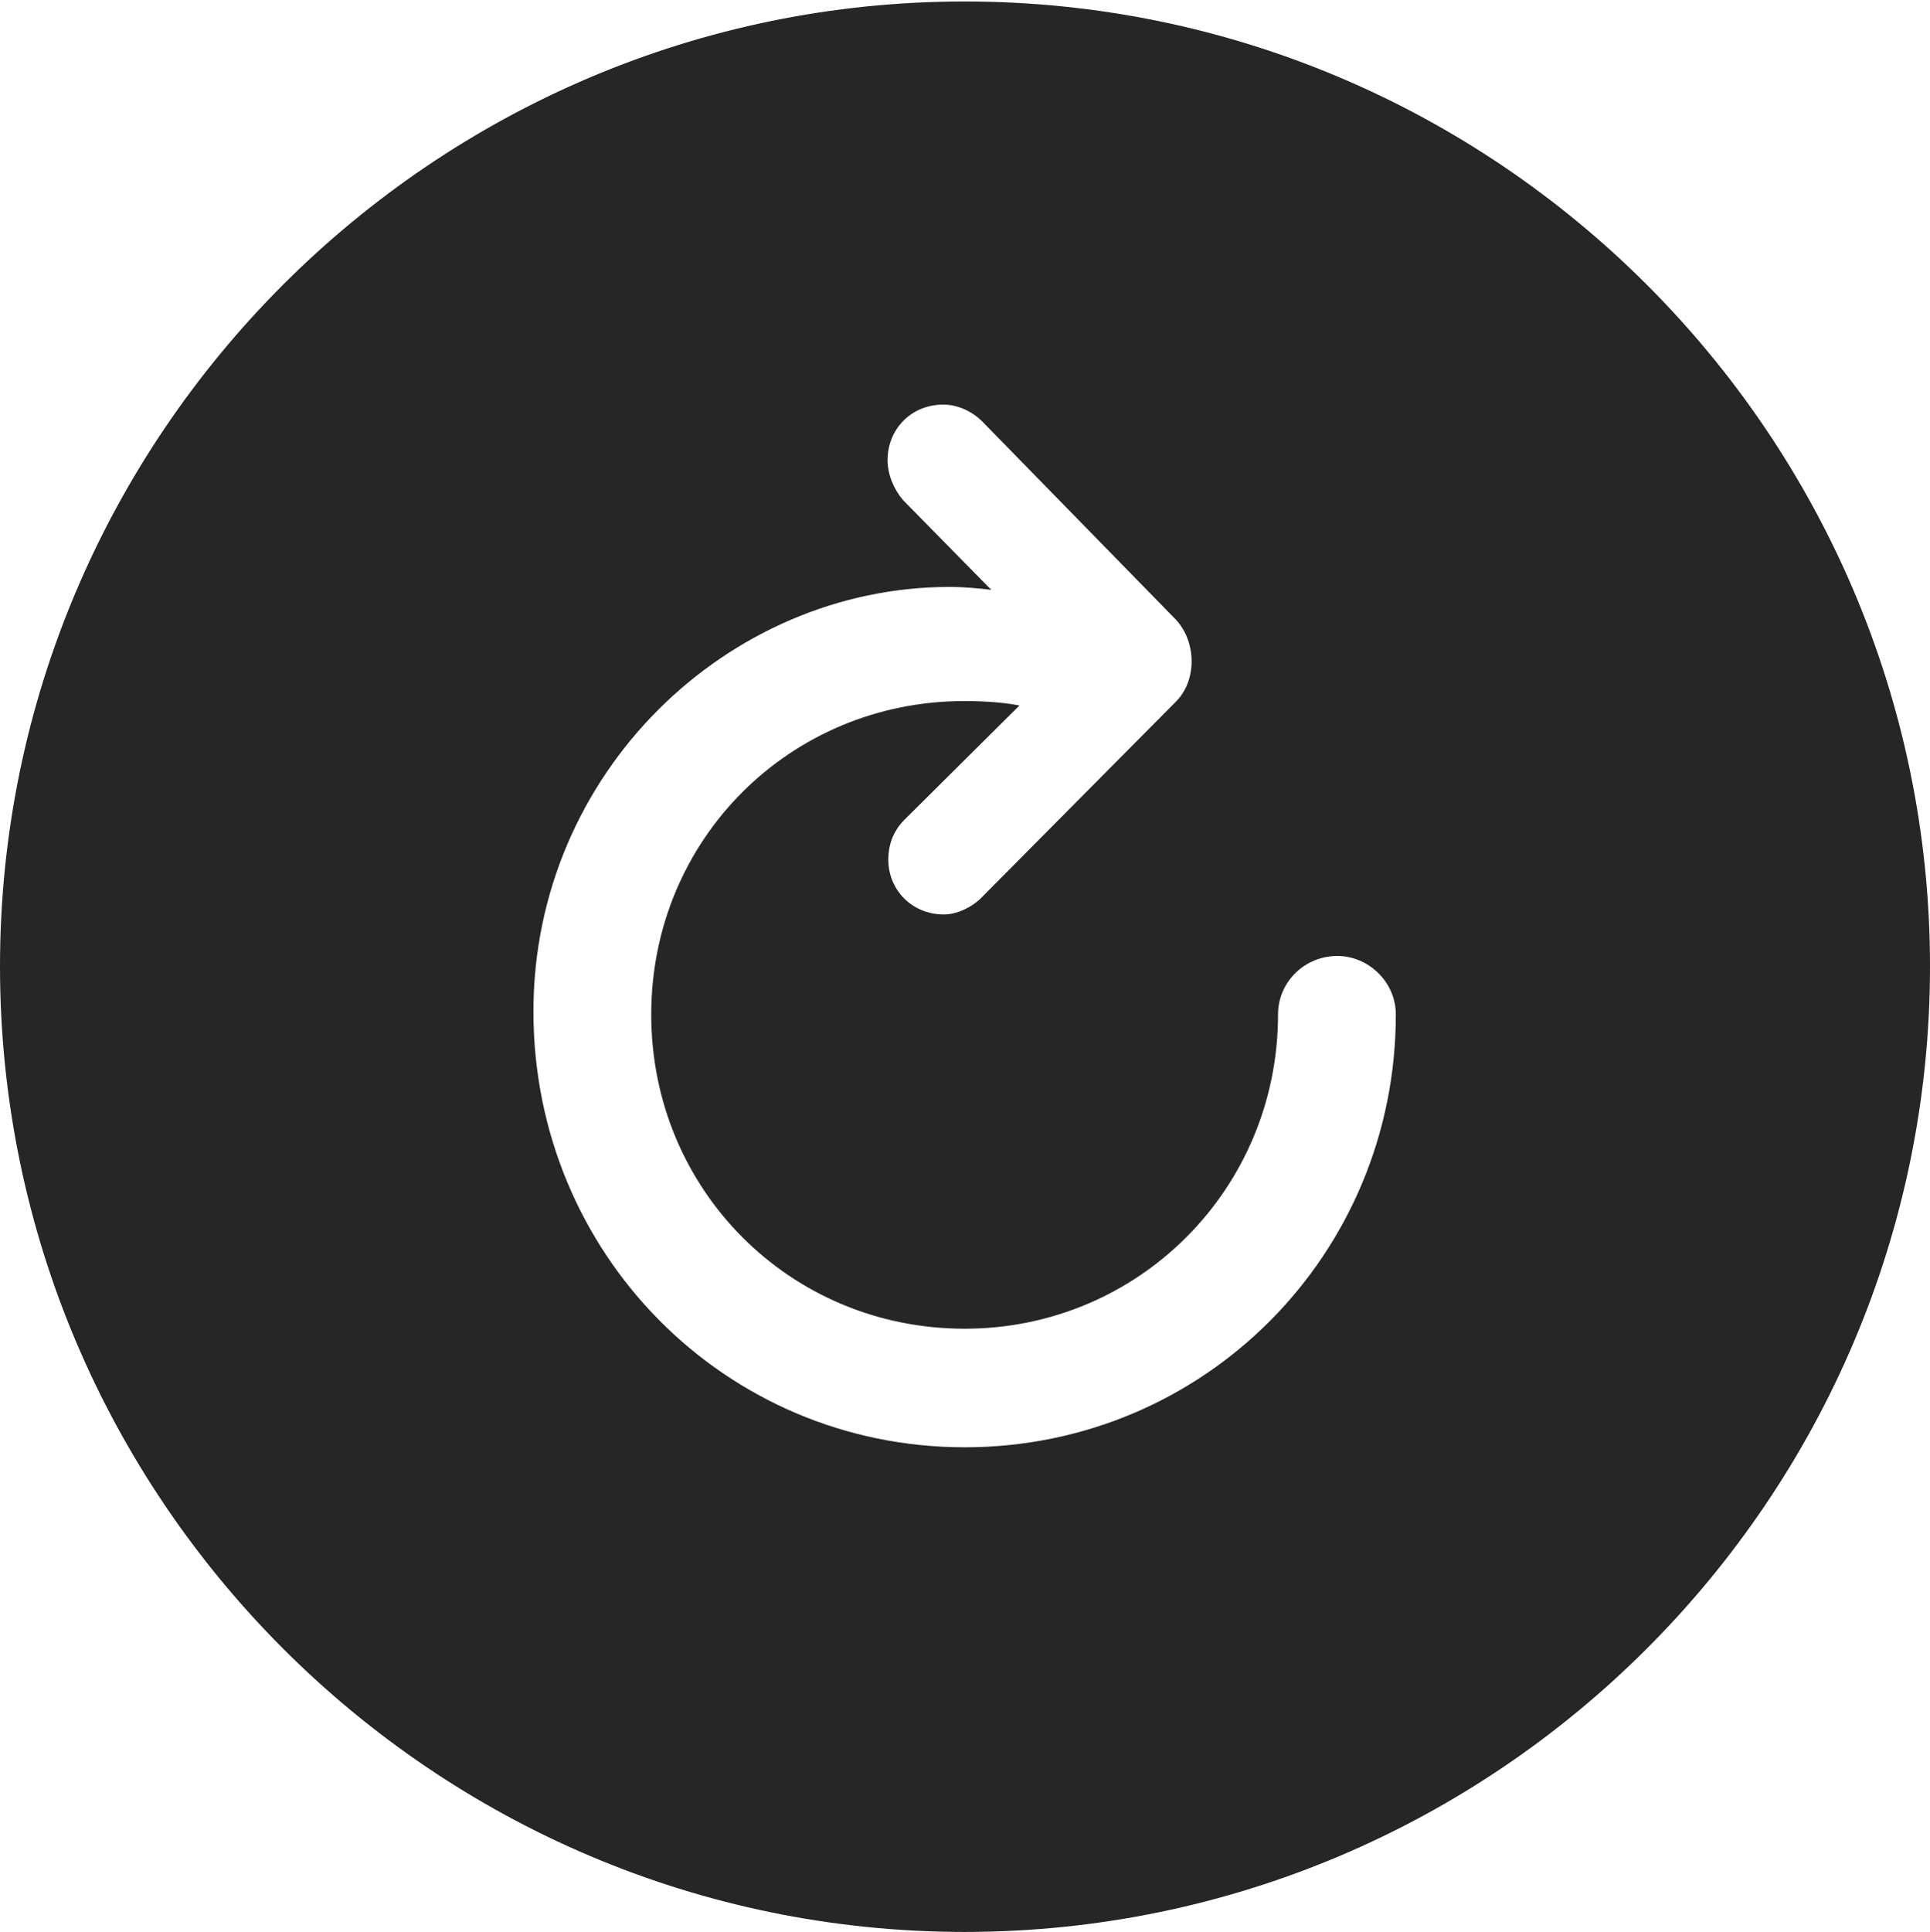 <?xml version="1.0" encoding="UTF-8"?>
<!--Generator: Apple Native CoreSVG 326-->
<!DOCTYPE svg
PUBLIC "-//W3C//DTD SVG 1.1//EN"
       "http://www.w3.org/Graphics/SVG/1.1/DTD/svg11.dtd">
<svg version="1.1" xmlns="http://www.w3.org/2000/svg" xmlns:xlink="http://www.w3.org/1999/xlink" viewBox="0 0 651.25 651.75">
 <g>
  <rect height="651.75" opacity="0" width="651.25" x="0" y="0"/>
  <path d="M651.25 326C651.25 505.5 505 651.75 325.5 651.75C146.25 651.75 0 505.5 0 326C0 146.75 146.25 0.5 325.5 0.5C505 0.5 651.25 146.75 651.25 326ZM299.5 155.25C299.5 160.25 301.75 165.25 304.75 168.75L334.5 199C330.5 198.5 325.25 198 320.5 198C245.5 198 180 260.75 180 341.25C180 423 244.75 488.25 325.5 488.25C406.5 488.25 471 423 471 342.25C471 331.25 461.75 322.5 451.25 322.5C440.25 322.5 431.25 331.25 431.25 342.25C431.25 401 384.25 448.25 325.5 448.25C266.5 448.25 219.75 401.25 219.75 342.25C219.75 283.25 266.5 236.5 325.5 236.5C332.25 236.5 338.75 237 344 238L305.75 276C301.75 279.75 299.75 284.5 299.75 290C299.75 300.25 307.75 308.5 318.5 308.5C323 308.5 328 306 331 303L396.75 236.75C404 229.5 403.75 216.5 396.75 209L332 142.75C328.5 139 323.5 136.5 318.25 136.5C307.5 136.5 299.5 144.75 299.5 155.25Z" fill="black" fill-opacity="0.85"/>
 </g>
</svg>
